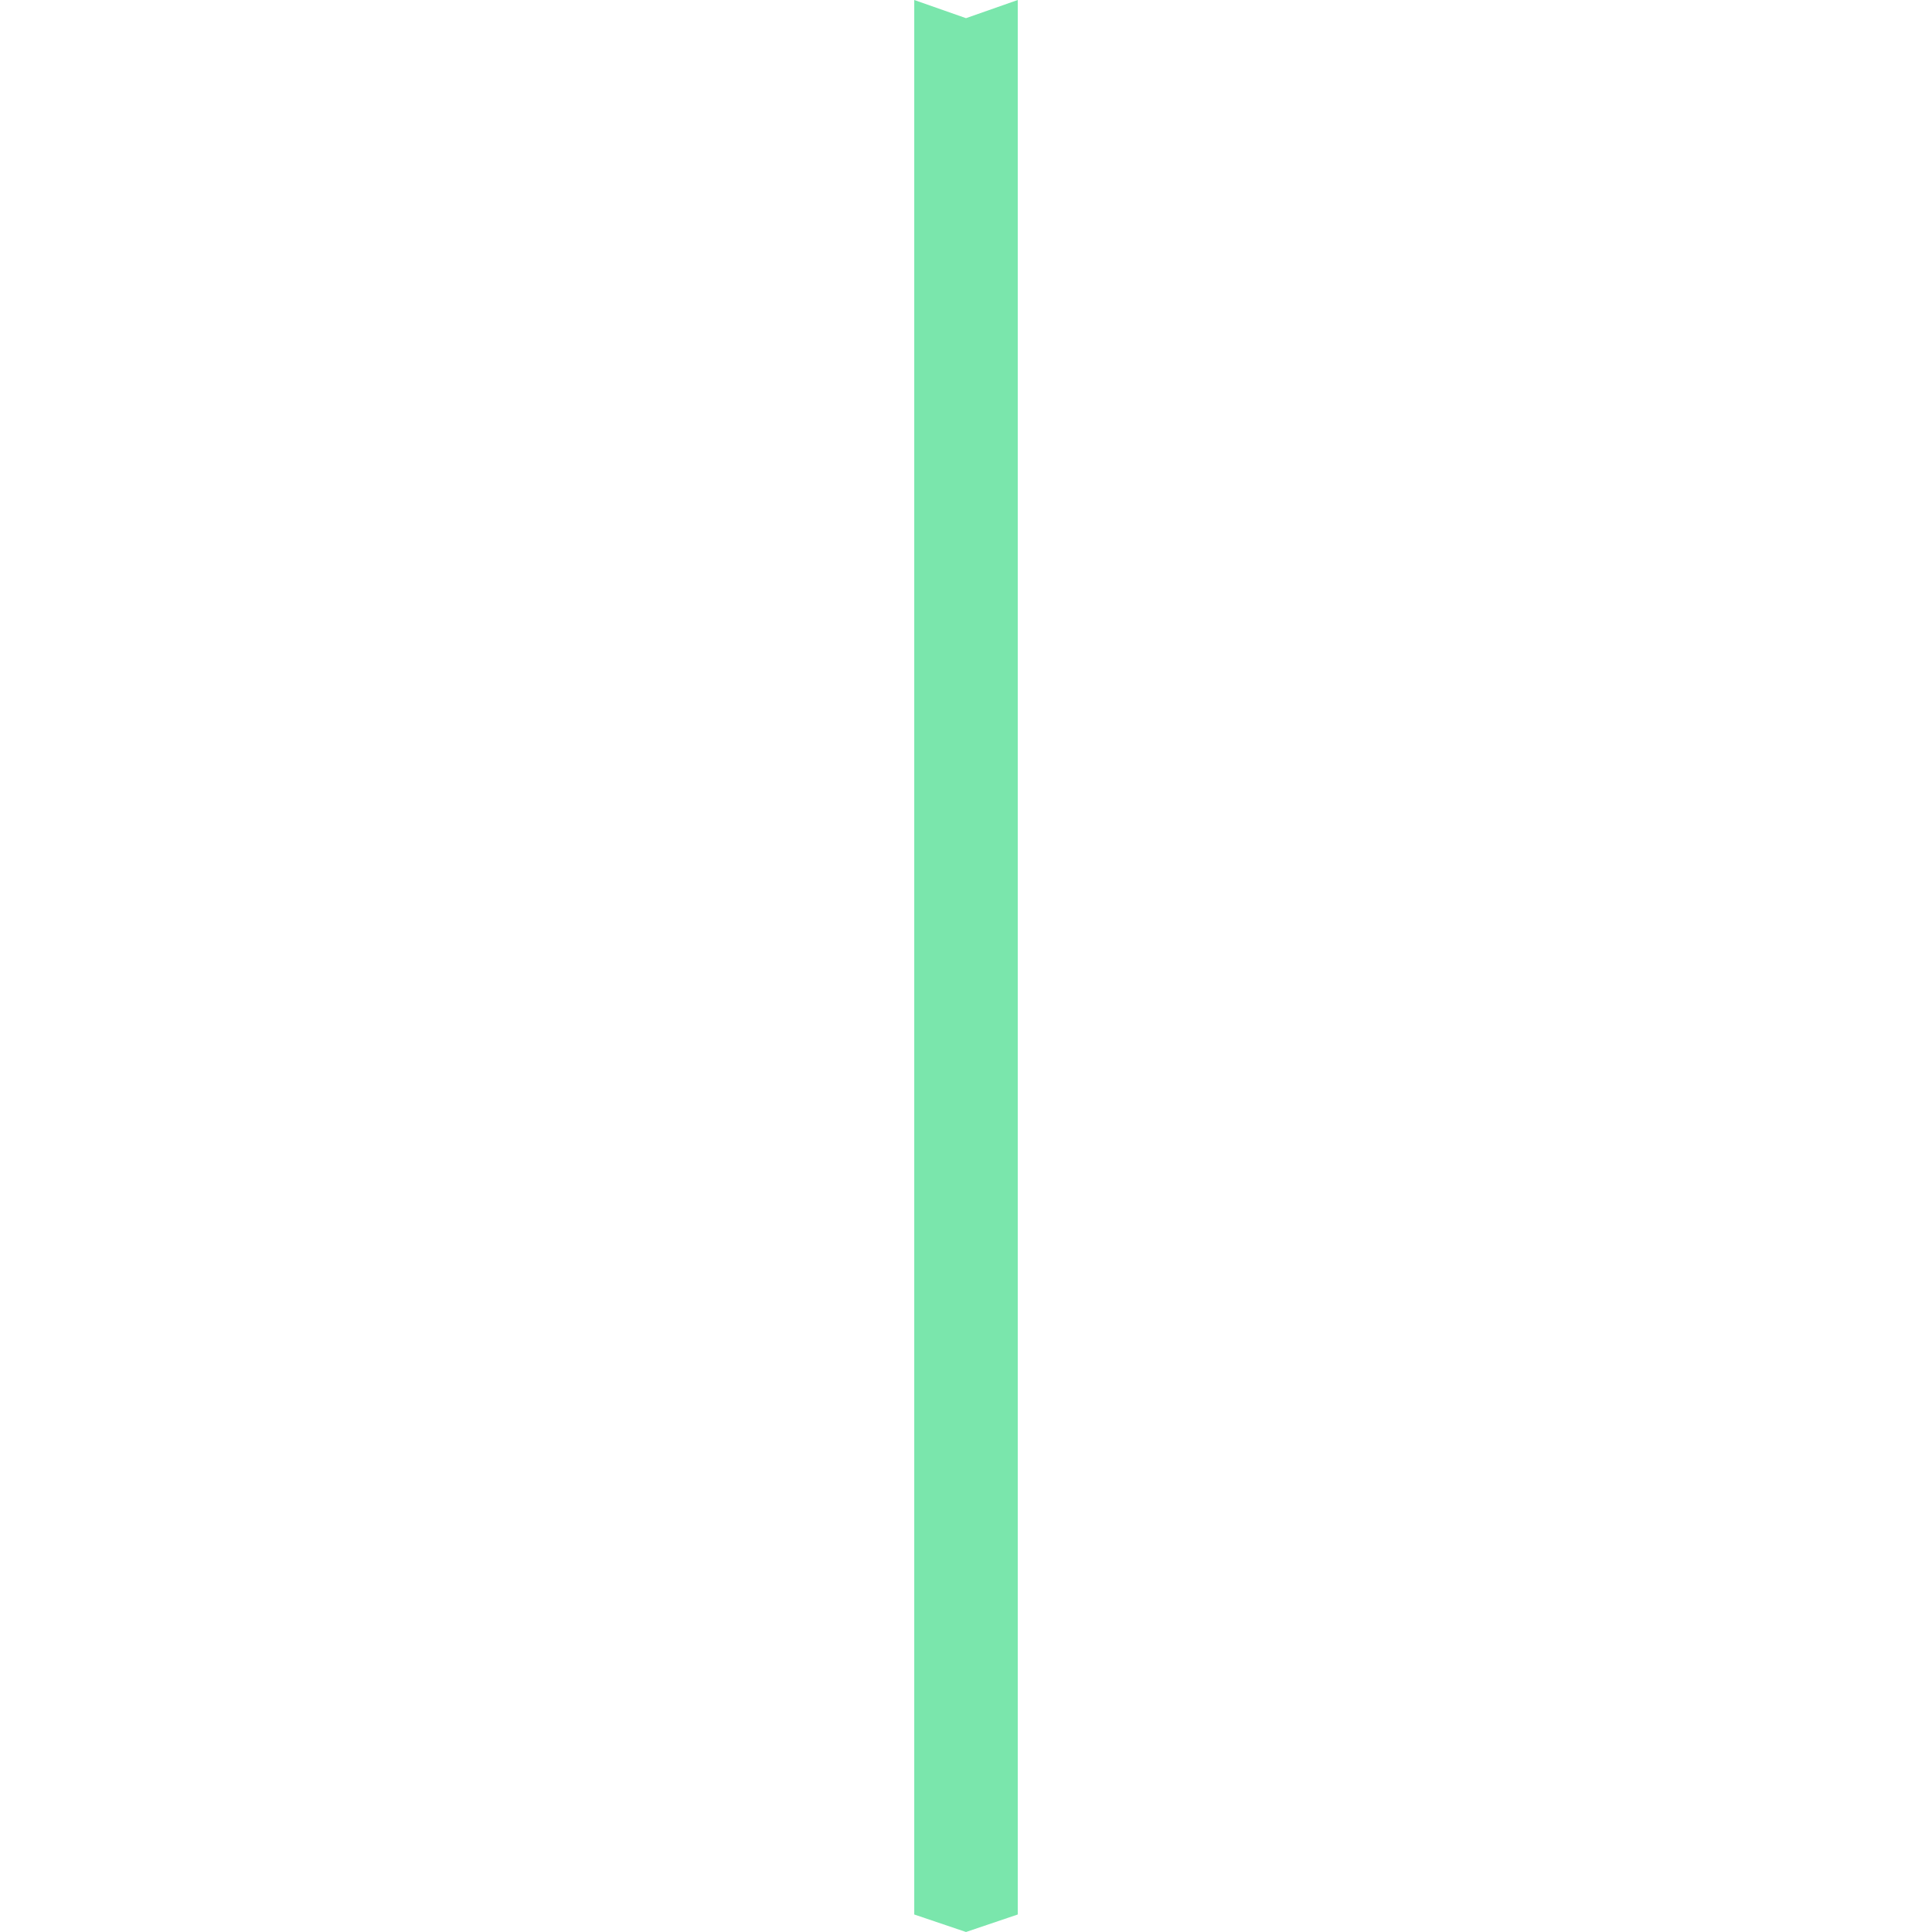 <svg id="SvgjsSvg1001" width="288" height="288" xmlns="http://www.w3.org/2000/svg" version="1.1" xmlns:xlink="http://www.w3.org/1999/xlink" xmlns:svgjs="http://svgjs.com/svgjs"><defs id="SvgjsDefs1002"></defs><g id="SvgjsG1008"><svg xmlns="http://www.w3.org/2000/svg" fill="none" viewBox="0 0 6 112" width="288" height="288"><path fill="#7ae6ac" fill-rule="evenodd" d="M6 0V110.985H0V0L3 1.053L6 0ZM3 112L6 110.985H3H0L3 112Z" clip-rule="evenodd" class="colorCB6532 svgShape"></path></svg></g></svg>